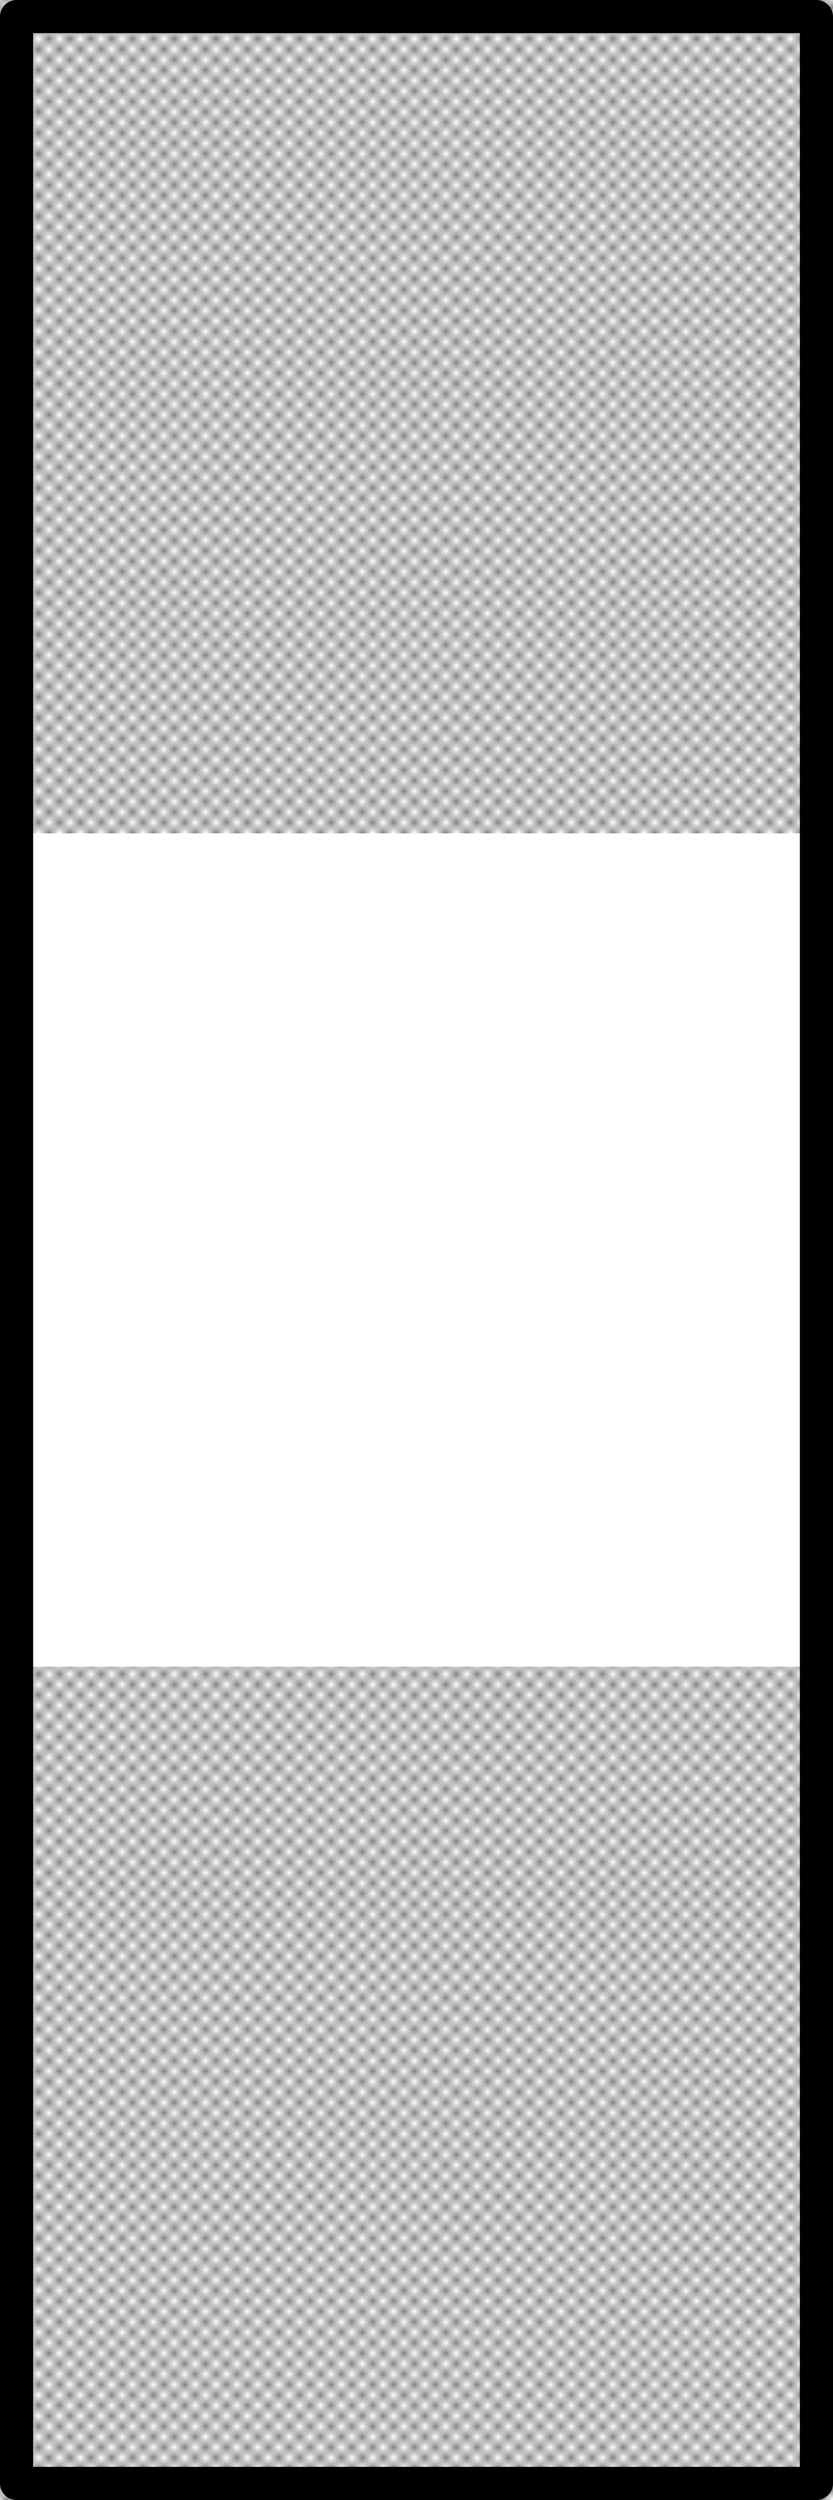 <?xml version="1.0" encoding="UTF-8" standalone="no"?>
<!-- Created with Inkscape (http://www.inkscape.org/) -->

<svg
   xmlns:dc="http://purl.org/dc/elements/1.1/"
   xmlns:cc="http://creativecommons.org/ns#"
   xmlns:rdf="http://www.w3.org/1999/02/22-rdf-syntax-ns#"
   xmlns:svg="http://www.w3.org/2000/svg"
   xmlns="http://www.w3.org/2000/svg"
   xmlns:xlink="http://www.w3.org/1999/xlink"
   xmlns:sodipodi="http://sodipodi.sourceforge.net/DTD/sodipodi-0.dtd"
   xmlns:inkscape="http://www.inkscape.org/namespaces/inkscape"
   width="128"
   height="384"
   viewBox="0 0 128 384"
   id="svg4874"
   version="1.1"
   inkscape:version="0.91 r13725"
   sodipodi:docname="frame.svg"
   inkscape:export-filename="/home/stsch/projects/slottybeammeup/assets/frame.png"
   inkscape:export-xdpi="90"
   inkscape:export-ydpi="90">
  <defs
     id="defs4876">
    <pattern
       inkscape:collect="always"
       xlink:href="#Checkerboard"
       id="pattern8906"
       patternTransform="matrix(1.605,0,0,1.605,56.46,700.792)" />
    <pattern
       inkscape:stockid="Checkerboard"
       id="Checkerboard"
       patternTransform="translate(0,0) scale(10,10)"
       height="2"
       width="2"
       patternUnits="userSpaceOnUse"
       inkscape:collect="always"
       inkscape:isstock="true">
      <rect
         id="rect8260"
         height="1"
         width="1"
         y="0"
         x="0"
         style="fill:black;stroke:none" />
      <rect
         id="rect8262"
         height="1"
         width="1"
         y="1"
         x="1"
         style="fill:black;stroke:none" />
    </pattern>
    <pattern
       inkscape:collect="always"
       xlink:href="#Checkerboard-9"
       id="pattern8906-0"
       patternTransform="matrix(1.605,0,0,1.605,56.459,956.792)" />
    <pattern
       inkscape:stockid="Checkerboard"
       id="Checkerboard-9"
       patternTransform="translate(0,0) scale(10,10)"
       height="2"
       width="2"
       patternUnits="userSpaceOnUse"
       inkscape:collect="always"
       inkscape:isstock="true">
      <rect
         id="rect8260-2"
         height="1"
         width="1"
         y="0"
         x="0"
         style="fill:black;stroke:none" />
      <rect
         id="rect8262-1"
         height="1"
         width="1"
         y="1"
         x="1"
         style="fill:black;stroke:none" />
    </pattern>
  </defs>
  <sodipodi:namedview
     id="base"
     pagecolor="#ffffff"
     bordercolor="#666666"
     borderopacity="1.0"
     inkscape:pageopacity="0.0"
     inkscape:pageshadow="2"
     inkscape:zoom="1.5407615"
     inkscape:cx="157.39373"
     inkscape:cy="146.86072"
     inkscape:document-units="px"
     inkscape:current-layer="layer1"
     showgrid="false"
     units="px"
     borderlayer="false"
     showborder="true"
     inkscape:window-width="1918"
     inkscape:window-height="1059"
     inkscape:window-x="0"
     inkscape:window-y="19"
     inkscape:window-maximized="1" />
  <g
     inkscape:label="Layer 1"
     inkscape:groupmode="layer"
     id="layer1"
     transform="translate(0,-668.362)">
    <rect
       style="opacity:1;fill:none;fill-opacity:1;fill-rule:evenodd;stroke:#000000;stroke-width:5.092;stroke-linecap:round;stroke-linejoin:round;stroke-miterlimit:4;stroke-dasharray:none;stroke-opacity:1"
       id="rect5441"
       width="122.908"
       height="378.908"
       x="2.546"
       y="670.908"
       inkscape:export-xdpi="90"
       inkscape:export-ydpi="90" />
    <rect
       style="opacity:0.5;fill:url(#pattern8906);fill-opacity:1;fill-rule:evenodd;stroke:none;stroke-width:5;stroke-linecap:round;stroke-linejoin:round;stroke-miterlimit:4;stroke-dasharray:none;stroke-opacity:1"
       id="rect5475"
       width="128"
       height="128"
       x="0"
       y="668.362"
       ry="0"
       inkscape:export-xdpi="90"
       inkscape:export-ydpi="90" />
    <rect
       style="opacity:0.5;fill:url(#pattern8906-0);fill-opacity:1;fill-rule:evenodd;stroke:none;stroke-width:5;stroke-linecap:round;stroke-linejoin:round;stroke-miterlimit:4;stroke-dasharray:none;stroke-opacity:1"
       id="rect5475-9"
       width="128"
       height="128"
       x="0"
       y="924.362"
       ry="0"
       inkscape:export-xdpi="90"
       inkscape:export-ydpi="90" />
  </g>
</svg>
